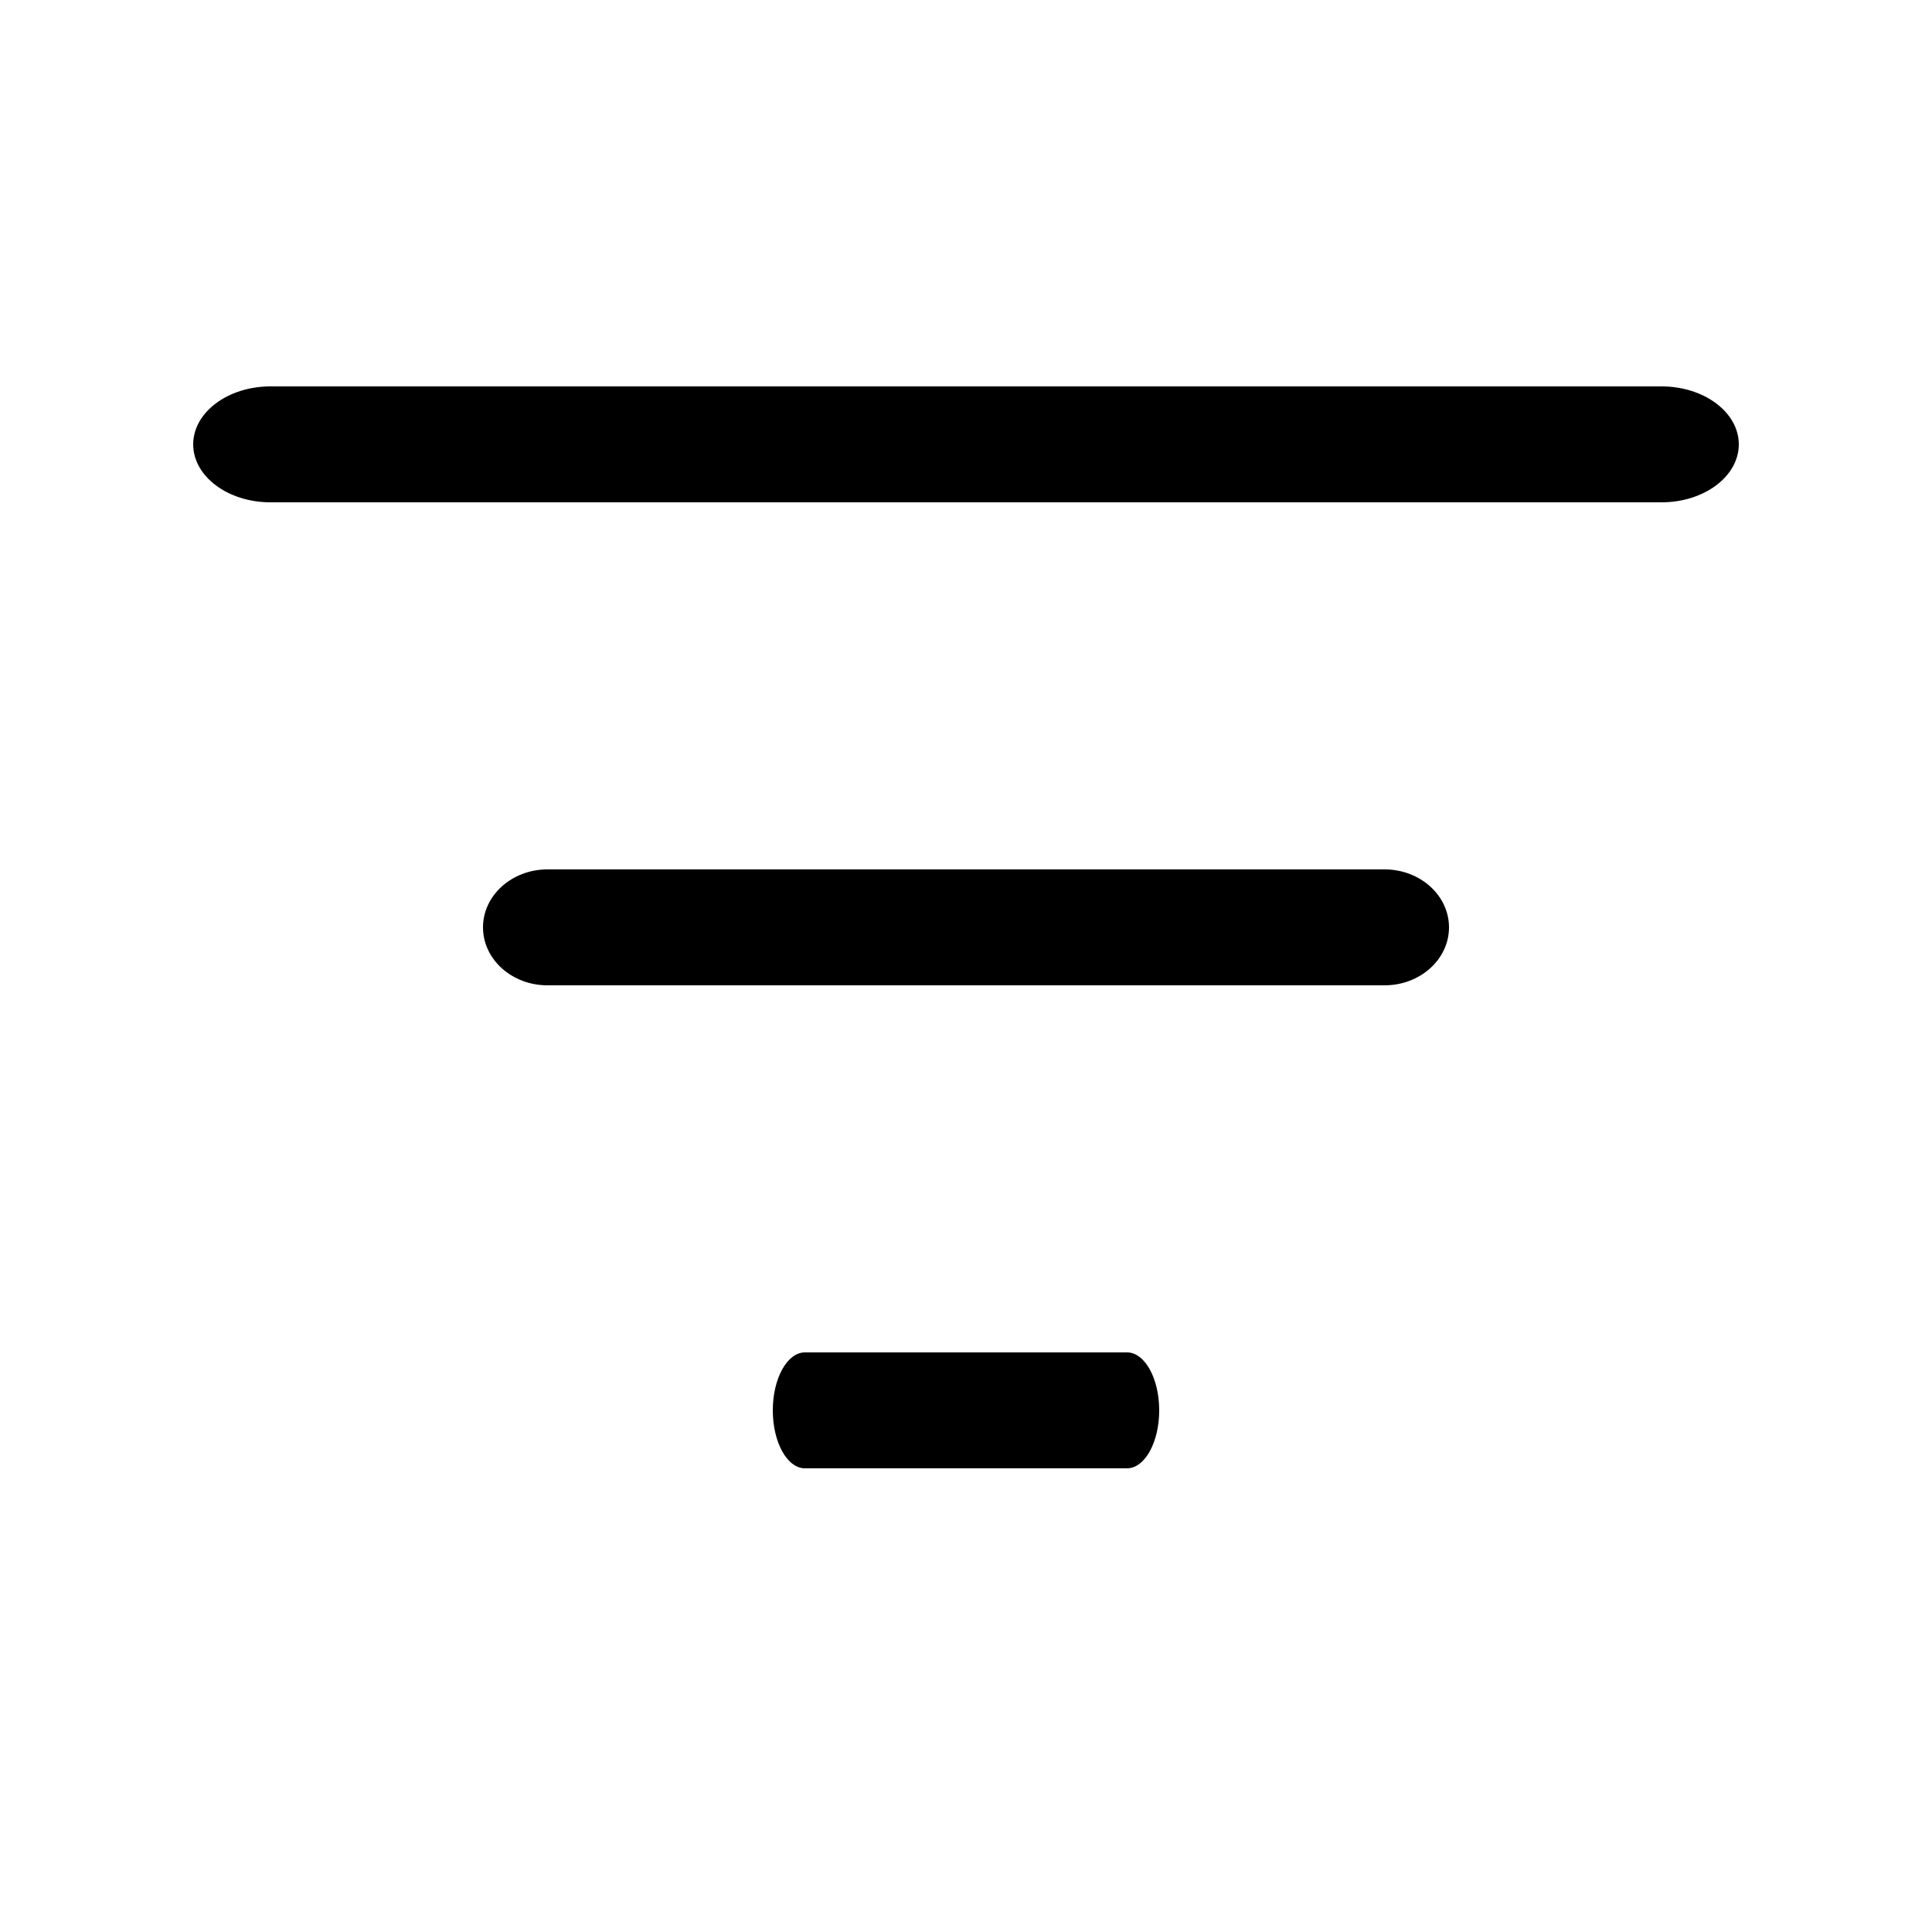 <?xml version="1.0" encoding="UTF-8"?>
<svg width="20px" height="20px" viewBox="0 0 20 20" version="1.1" xmlns="http://www.w3.org/2000/svg" xmlns:xlink="http://www.w3.org/1999/xlink">
    <g stroke="none" stroke-width="1" fill="currentColor" transform="translate(2, 4)">
        <path d="M16,0.6 C16,0.931 15.642,1.2 15.2,1.2 L0.8,1.2 C0.358,1.2 0,0.931 0,0.6 C0,0.269 0.358,0 0.8,0 L15.2,0 C15.642,0 16,0.269 16,0.6"></path>
        <path d="M13,5.6 C13,5.931 12.701,6.2 12.333,6.2 L3.667,6.2 C3.299,6.2 3,5.931 3,5.6 C3,5.269 3.299,5 3.667,5 L12.333,5 C12.701,5 13,5.269 13,5.6"></path>
        <path d="M10,10.6 C10,10.931 9.851,11.2 9.667,11.2 L6.333,11.2 C6.149,11.2 6,10.931 6,10.6 C6,10.269 6.149,10 6.333,10 L9.667,10 C9.851,10 10,10.269 10,10.6"></path>
    </g>
</svg>